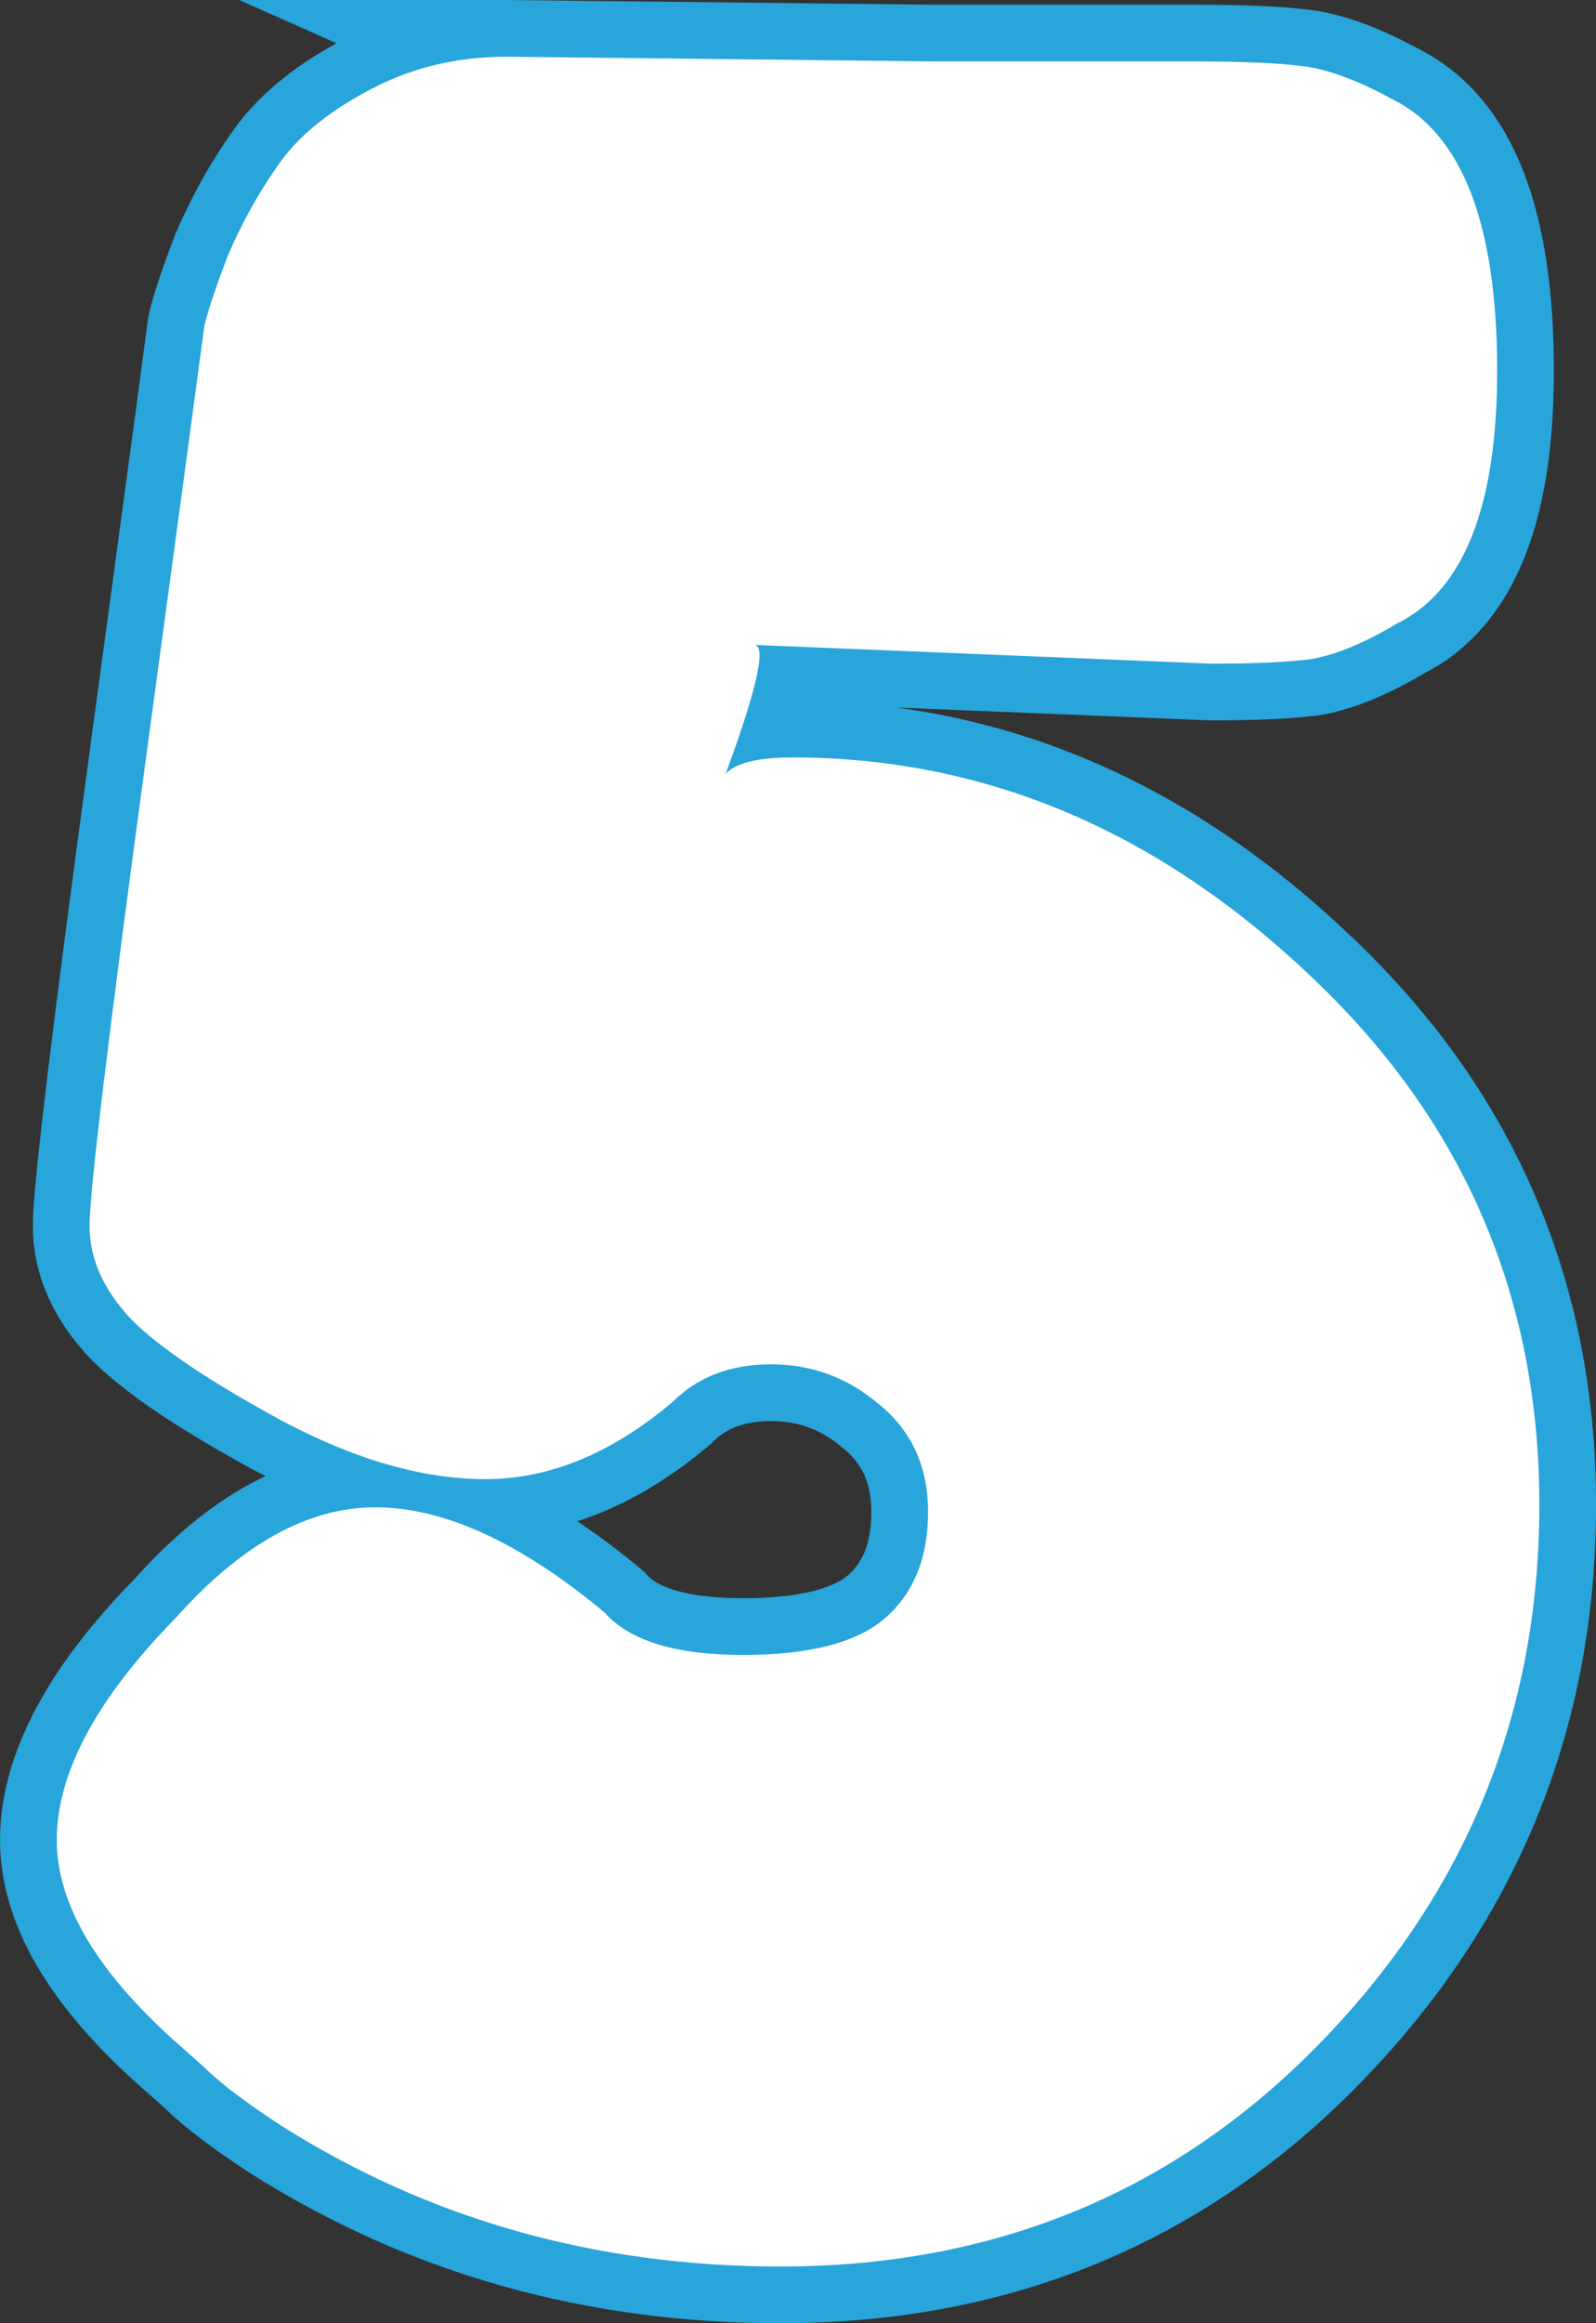 <svg version="1.1" xmlns="http://www.w3.org/2000/svg" xmlns:xlink="http://www.w3.org/1999/xlink" width="70.379" height="102.398" viewBox="0,0,70.379,102.398"><rect x="0" y="0" width="70.379" height="102.398" fill="#333333" stroke="none"/><g transform="translate(-204.81,-128.801)"><g data-paper-data="{&quot;isPaintingLayer&quot;:true}" fill="#ffffff" fill-rule="nonzero" stroke-linecap="square" stroke-linejoin="miter" stroke-miterlimit="10" stroke-dasharray="" stroke-dashoffset="0" style="mix-blend-mode: normal"><path d="M227.141,131.301l18.798,0.207h11.568c2.066,0 3.649,0.069 4.751,0.207c1.102,0.138 2.41,0.62 3.925,1.446c3.099,1.515 4.648,5.509 4.648,11.981c0,5.991 -1.48,9.709 -4.441,11.155c-1.377,0.826 -2.617,1.343 -3.718,1.549c-1.033,0.138 -2.513,0.207 -4.441,0.207l-20.141,-0.826c0.551,0.069 0.034,2.203 -1.549,6.404c0,-0.964 1.067,-1.446 3.202,-1.446c8.469,0 16.078,3.202 22.826,9.605c6.748,6.335 10.122,14.116 10.122,23.342c0,9.158 -3.202,17.042 -9.605,23.652c-6.404,6.61 -14.357,9.915 -23.859,9.915c-8.125,0 -15.458,-2.066 -22,-6.197c-1.584,-1.033 -2.72,-1.894 -3.408,-2.582l-0.93,-0.826c-3.718,-3.236 -5.577,-6.3 -5.577,-9.192c0,-2.961 1.756,-6.232 5.268,-9.812c2.892,-3.236 5.818,-4.854 8.779,-4.854c3.03,0 6.404,1.549 10.122,4.648c1.102,1.239 3.133,1.859 6.094,1.859c2.961,0 5.061,-0.551 6.3,-1.653c1.239,-1.102 1.859,-2.651 1.859,-4.648c0,-1.997 -0.723,-3.581 -2.169,-4.751c-1.377,-1.171 -2.961,-1.756 -4.751,-1.756c-1.79,0 -3.236,0.551 -4.338,1.653c-2.685,2.272 -5.44,3.408 -8.263,3.408c-2.754,0 -5.75,-0.861 -8.986,-2.582c-3.167,-1.721 -5.371,-3.202 -6.61,-4.441c-1.239,-1.308 -1.859,-2.685 -1.859,-4.131c0,-1.515 0.826,-8.366 2.479,-20.554c1.653,-12.188 2.513,-18.557 2.582,-19.108c0.138,-0.62 0.482,-1.653 1.033,-3.099c0.62,-1.446 1.343,-2.754 2.169,-3.925c0.826,-1.239 2.135,-2.341 3.925,-3.305c1.859,-1.033 3.925,-1.549 6.197,-1.549z" stroke="#28a5da" stroke-width="5"/><path d="M227.141,131.301l18.798,0.207h11.568c2.066,0 3.649,0.069 4.751,0.207c1.102,0.138 2.41,0.62 3.925,1.446c3.099,1.515 4.648,5.509 4.648,11.981c0,5.991 -1.48,9.709 -4.441,11.155c-1.377,0.826 -2.617,1.343 -3.718,1.549c-1.033,0.138 -2.513,0.207 -4.441,0.207l-20.141,-0.826c0.551,0.069 0.034,2.203 -1.549,6.404c0,-0.964 1.067,-1.446 3.202,-1.446c8.469,0 16.078,3.202 22.826,9.605c6.748,6.335 10.122,14.116 10.122,23.342c0,9.158 -3.202,17.042 -9.605,23.652c-6.404,6.61 -14.357,9.915 -23.859,9.915c-8.125,0 -15.458,-2.066 -22,-6.197c-1.584,-1.033 -2.72,-1.894 -3.408,-2.582l-0.93,-0.826c-3.718,-3.236 -5.577,-6.3 -5.577,-9.192c0,-2.961 1.756,-6.232 5.268,-9.812c2.892,-3.236 5.818,-4.854 8.779,-4.854c3.03,0 6.404,1.549 10.122,4.648c1.102,1.239 3.133,1.859 6.094,1.859c2.961,0 5.061,-0.551 6.3,-1.653c1.239,-1.102 1.859,-2.651 1.859,-4.648c0,-1.997 -0.723,-3.581 -2.169,-4.751c-1.377,-1.171 -2.961,-1.756 -4.751,-1.756c-1.79,0 -3.236,0.551 -4.338,1.653c-2.685,2.272 -5.44,3.408 -8.263,3.408c-2.754,0 -5.75,-0.861 -8.986,-2.582c-3.167,-1.721 -5.371,-3.202 -6.61,-4.441c-1.239,-1.308 -1.859,-2.685 -1.859,-4.131c0,-1.515 0.826,-8.366 2.479,-20.554c1.653,-12.188 2.513,-18.557 2.582,-19.108c0.138,-0.62 0.482,-1.653 1.033,-3.099c0.62,-1.446 1.343,-2.754 2.169,-3.925c0.826,-1.239 2.135,-2.341 3.925,-3.305c1.859,-1.033 3.925,-1.549 6.197,-1.549z" stroke="none" stroke-width="1"/></g></g></svg>